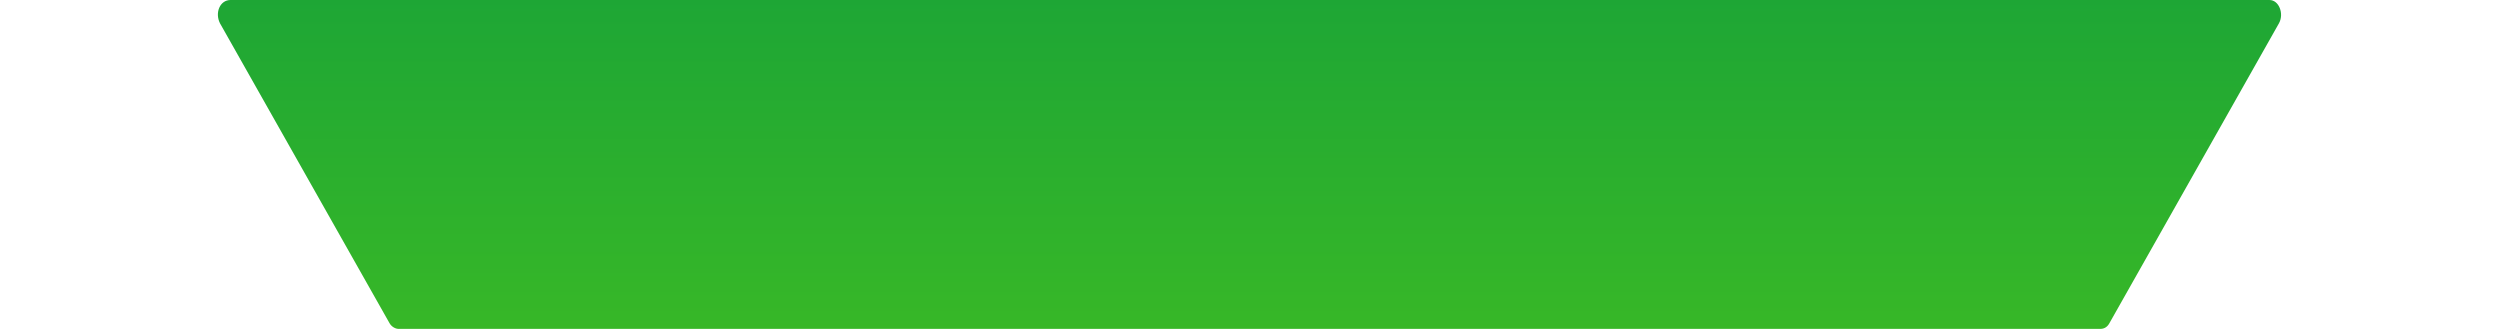 <?xml version="1.0" encoding="utf-8"?>
<!-- Generator: Adobe Illustrator 18.1.1, SVG Export Plug-In . SVG Version: 6.00 Build 0)  -->
<!DOCTYPE svg PUBLIC "-//W3C//DTD SVG 1.1//EN" "http://www.w3.org/Graphics/SVG/1.1/DTD/svg11.dtd">
<svg version="1.1" id="Layer_1" xmlns="http://www.w3.org/2000/svg" xmlns:xlink="http://www.w3.org/1999/xlink" x="0px" y="0px"
	 viewBox="146.8 152 236.4 31.1" enable-background="new 146.8 152 236.4 31.1" xml:space="preserve">
<g>
	
		<linearGradient id="SVGID_1_" gradientUnits="userSpaceOnUse" x1="264.951" y1="364.586" x2="264.951" y2="153.752" gradientTransform="matrix(1 0 0 -1 0 480)">
		<stop  offset="0" style="stop-color:#009245"/>
		<stop  offset="0.746" style="stop-color:#80E900"/>
	</linearGradient>
	<path fill="url(#SVGID_1_)" d="M167.6,154.2l16,28.3c0.2,0.4,0.6,0.6,0.9,0.6h160.9c0.4,0,0.7-0.2,0.9-0.6l16-28.3
		c0.5-0.9,0-2.2-0.9-2.2H168.6C167.6,152,167.1,153.2,167.6,154.2z"/>
</g>
</svg>
